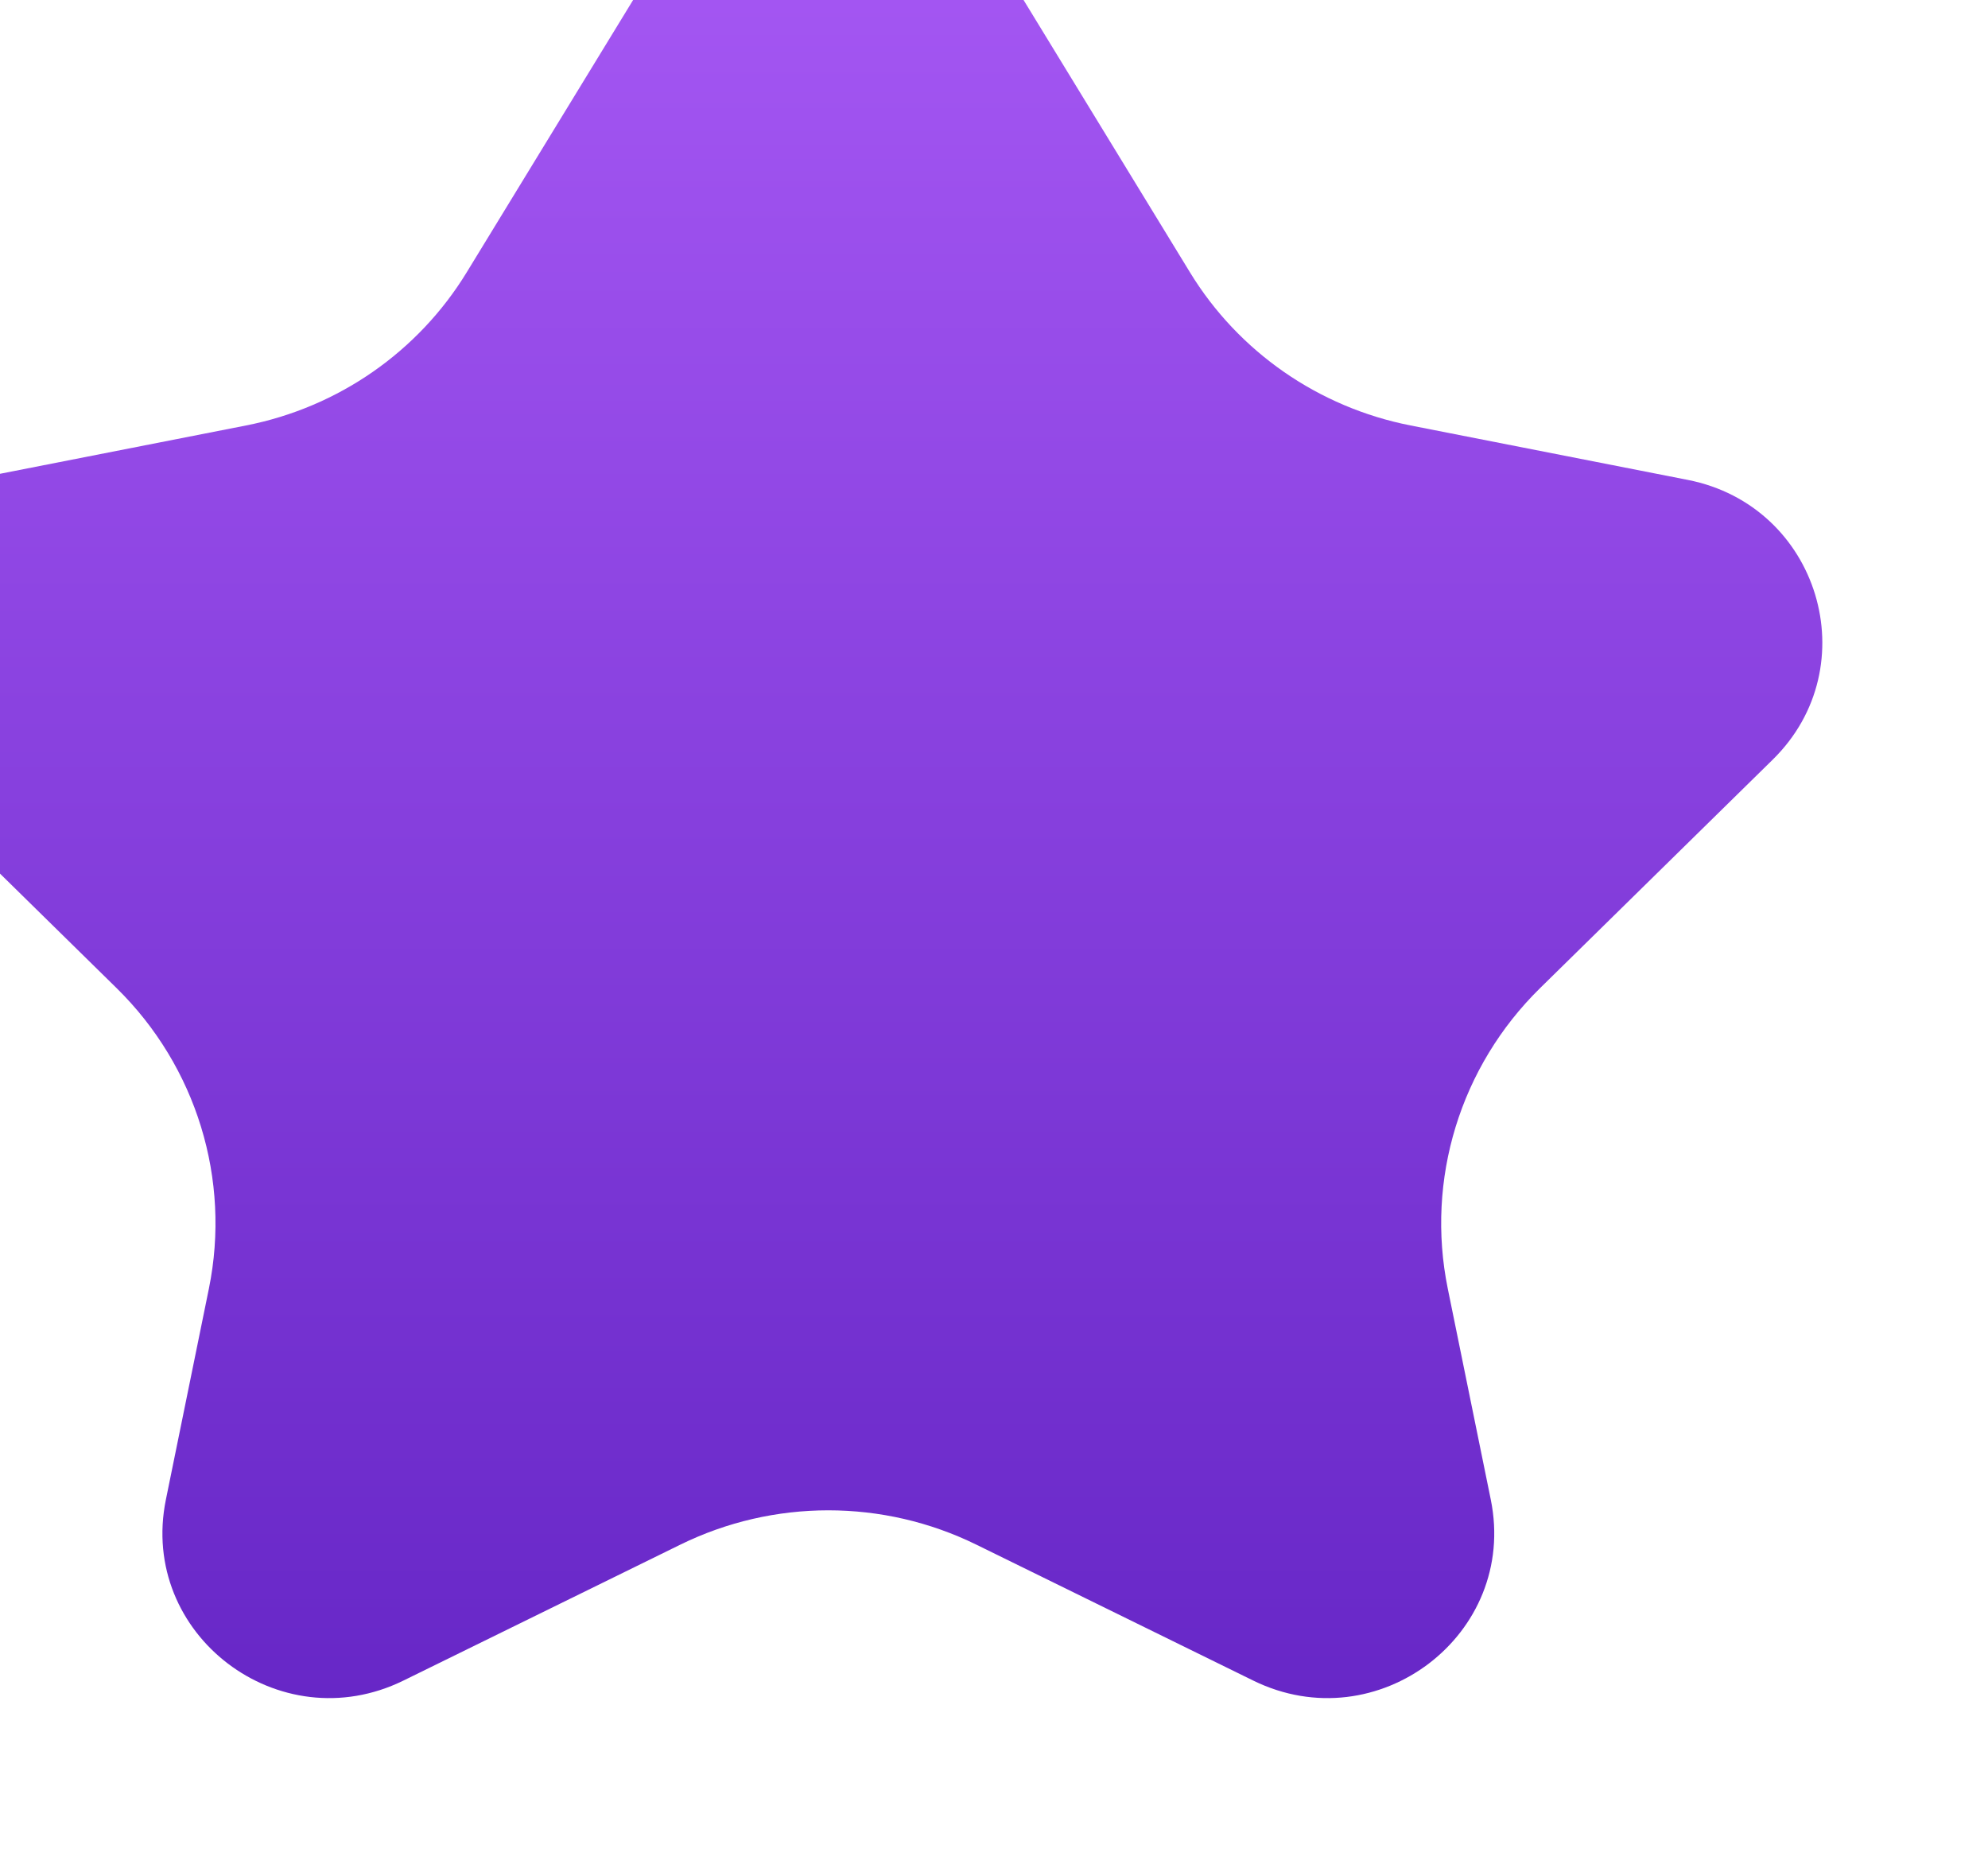 <svg width="48" height="45" viewBox="0 0 48 45" fill="none" xmlns="http://www.w3.org/2000/svg">
<g filter="url(#filter0_iiiii_439_591)">
<path d="M3.248 15.587L9.944 14.272C12.163 13.836 14.096 12.495 15.268 10.576L20.555 1.924C22.123 -0.641 25.877 -0.641 27.445 1.924L32.732 10.576C33.904 12.495 35.837 13.836 38.056 14.272L44.752 15.587C47.919 16.209 49.097 20.087 46.803 22.34L41.184 27.858C39.257 29.75 38.42 32.476 38.956 35.111L39.995 40.208C40.657 43.461 37.259 46.049 34.259 44.576L27.575 41.295C25.322 40.189 22.678 40.189 20.425 41.295L13.741 44.576C10.741 46.049 7.343 43.461 8.005 40.208L9.044 35.111C9.58 32.476 8.743 29.75 6.816 27.858L1.197 22.34C-1.097 20.087 0.081 16.209 3.248 15.587Z" fill="url(#paint0_linear_439_591)"/>
</g>
<defs>
<filter id="filter0_iiiii_439_591" x="-4" y="-4" width="54" height="51" filterUnits="userSpaceOnUse" color-interpolation-filters="sRGB">
<feFlood flood-opacity="0" result="BackgroundImageFix"/>
<feBlend mode="normal" in="SourceGraphic" in2="BackgroundImageFix" result="shape"/>
<feColorMatrix in="SourceAlpha" type="matrix" values="0 0 0 0 0 0 0 0 0 0 0 0 0 0 0 0 0 0 127 0" result="hardAlpha"/>
<feOffset dx="2" dy="2"/>
<feGaussianBlur stdDeviation="3"/>
<feComposite in2="hardAlpha" operator="arithmetic" k2="-1" k3="1"/>
<feColorMatrix type="matrix" values="0 0 0 0 0.939 0 0 0 0 1 0 0 0 0 0.808 0 0 0 0.4 0"/>
<feBlend mode="normal" in2="shape" result="effect1_innerShadow_439_591"/>
<feColorMatrix in="SourceAlpha" type="matrix" values="0 0 0 0 0 0 0 0 0 0 0 0 0 0 0 0 0 0 127 0" result="hardAlpha"/>
<feOffset dx="-4" dy="-4"/>
<feGaussianBlur stdDeviation="3"/>
<feComposite in2="hardAlpha" operator="arithmetic" k2="-1" k3="1"/>
<feColorMatrix type="matrix" values="0 0 0 0 0 0 0 0 0 0.583 0 0 0 0 0.163 0 0 0 0.2 0"/>
<feBlend mode="normal" in2="effect1_innerShadow_439_591" result="effect2_innerShadow_439_591"/>
<feColorMatrix in="SourceAlpha" type="matrix" values="0 0 0 0 0 0 0 0 0 0 0 0 0 0 0 0 0 0 127 0" result="hardAlpha"/>
<feOffset dx="1" dy="1"/>
<feGaussianBlur stdDeviation="1"/>
<feComposite in2="hardAlpha" operator="arithmetic" k2="-1" k3="1"/>
<feColorMatrix type="matrix" values="0 0 0 0 0.873 0 0 0 0 1 0 0 0 0 0.796 0 0 0 0.4 0"/>
<feBlend mode="normal" in2="effect2_innerShadow_439_591" result="effect3_innerShadow_439_591"/>
<feColorMatrix in="SourceAlpha" type="matrix" values="0 0 0 0 0 0 0 0 0 0 0 0 0 0 0 0 0 0 127 0" result="hardAlpha"/>
<feOffset dx="-2" dy="-2"/>
<feGaussianBlur stdDeviation="2"/>
<feComposite in2="hardAlpha" operator="arithmetic" k2="-1" k3="1"/>
<feColorMatrix type="matrix" values="0 0 0 0 0 0 0 0 0 0.304 0 0 0 0 0.231 0 0 0 0.2 0"/>
<feBlend mode="normal" in2="effect3_innerShadow_439_591" result="effect4_innerShadow_439_591"/>
<feColorMatrix in="SourceAlpha" type="matrix" values="0 0 0 0 0 0 0 0 0 0 0 0 0 0 0 0 0 0 127 0" result="hardAlpha"/>
<feOffset dx="-1" dy="-1"/>
<feGaussianBlur stdDeviation="0.5"/>
<feComposite in2="hardAlpha" operator="arithmetic" k2="-1" k3="1"/>
<feColorMatrix type="matrix" values="0 0 0 0 0.106 0 0 0 0 0.984 0 0 0 0 0.457 0 0 0 0.2 0"/>
<feBlend mode="normal" in2="effect4_innerShadow_439_591" result="effect5_innerShadow_439_591"/>
</filter>
<linearGradient id="paint0_linear_439_591" x1="24" y1="0" x2="24" y2="45" gradientUnits="userSpaceOnUse">
<stop stop-color="#A95AF6"/>
<stop offset="1" stop-color="#6727C7"/>
</linearGradient>
</defs>
</svg>

